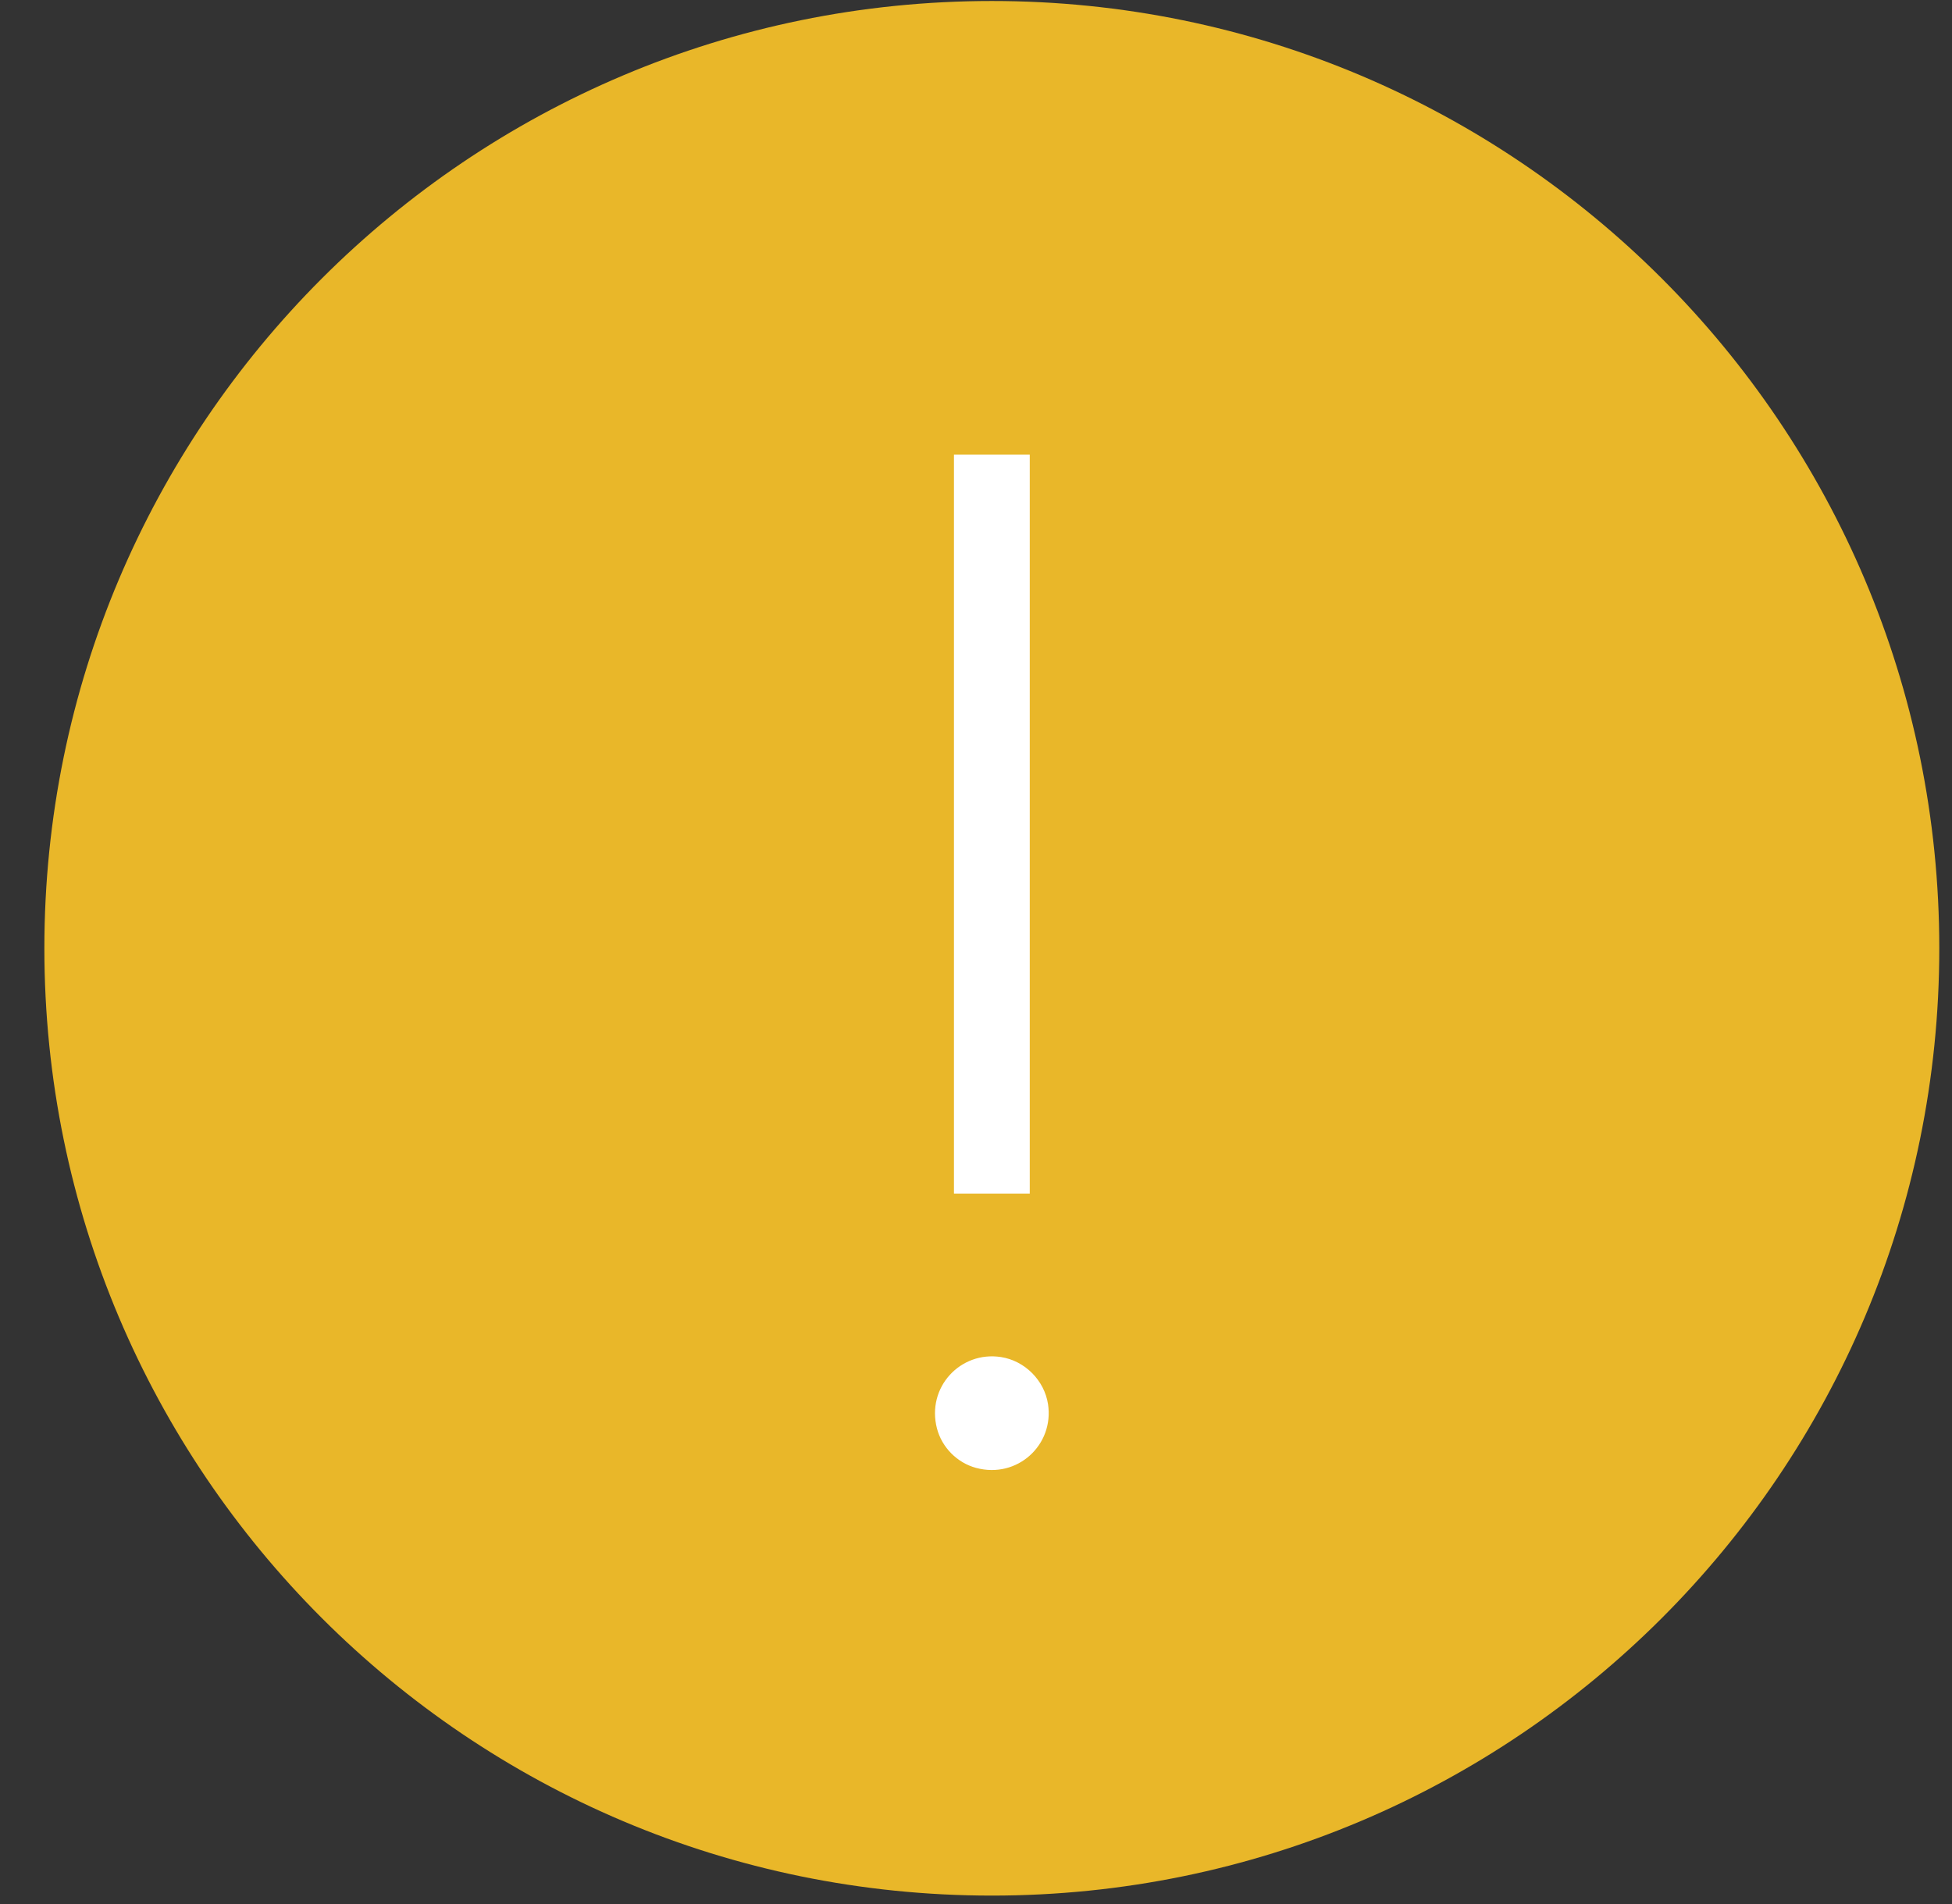 <?xml version="1.0" encoding="UTF-8" standalone="no"?>
<svg width="41px" height="40px" viewBox="0 0 41 40" version="1.1" xmlns="http://www.w3.org/2000/svg" xmlns:xlink="http://www.w3.org/1999/xlink" xmlns:sketch="http://www.bohemiancoding.com/sketch/ns">
    <rect x="0" y="0" width="41" height="40" fill="#333333" stroke="none"/>
    <!-- Generator: Sketch 3.3.3 (12081) - http://www.bohemiancoding.com/sketch -->
    <title>Amber Exclamation</title>
    <desc>Created with Sketch.</desc>
    <defs></defs>
    <g id="Warranty-Checker" stroke="none" stroke-width="1" fill="none" fill-rule="evenodd" sketch:type="MSPage">
        <g id="12-lg-status" sketch:type="MSArtboardGroup" transform="translate(-161, -681)">
            <g id="Group-Copy" sketch:type="MSLayerGroup" transform="translate(161, 561)">
                <g id="Amber-Exclamation" transform="translate(0.875, 120)" sketch:type="MSShapeGroup">
                    <path d="M19.958,0.021 C8.967,0.021 0.057,8.931 0.057,19.922 C0.057,30.912 8.967,39.823 19.958,39.823 C30.949,39.823 39.858,30.912 39.858,19.922 C39.858,8.931 30.949,0.021 19.958,0.021" id="Fill-1" fill="#E9B729"></path>
                    <path d="M19.162,9.552 L20.754,9.552 L20.754,25.075 L19.162,25.075 L19.162,9.552 Z" id="Fill-2" fill="#FFFFFF"></path>
                    <path d="M18.805,30.009 C18.581,29.145 19.298,28.378 20.149,28.509 C20.651,28.587 21.061,28.998 21.138,29.5 C21.268,30.355 20.493,31.071 19.627,30.838 C19.229,30.731 18.909,30.408 18.805,30.009" id="Fill-3" fill="#FFFFFF"></path>
                </g>
            </g>
        </g>
    </g>
</svg>